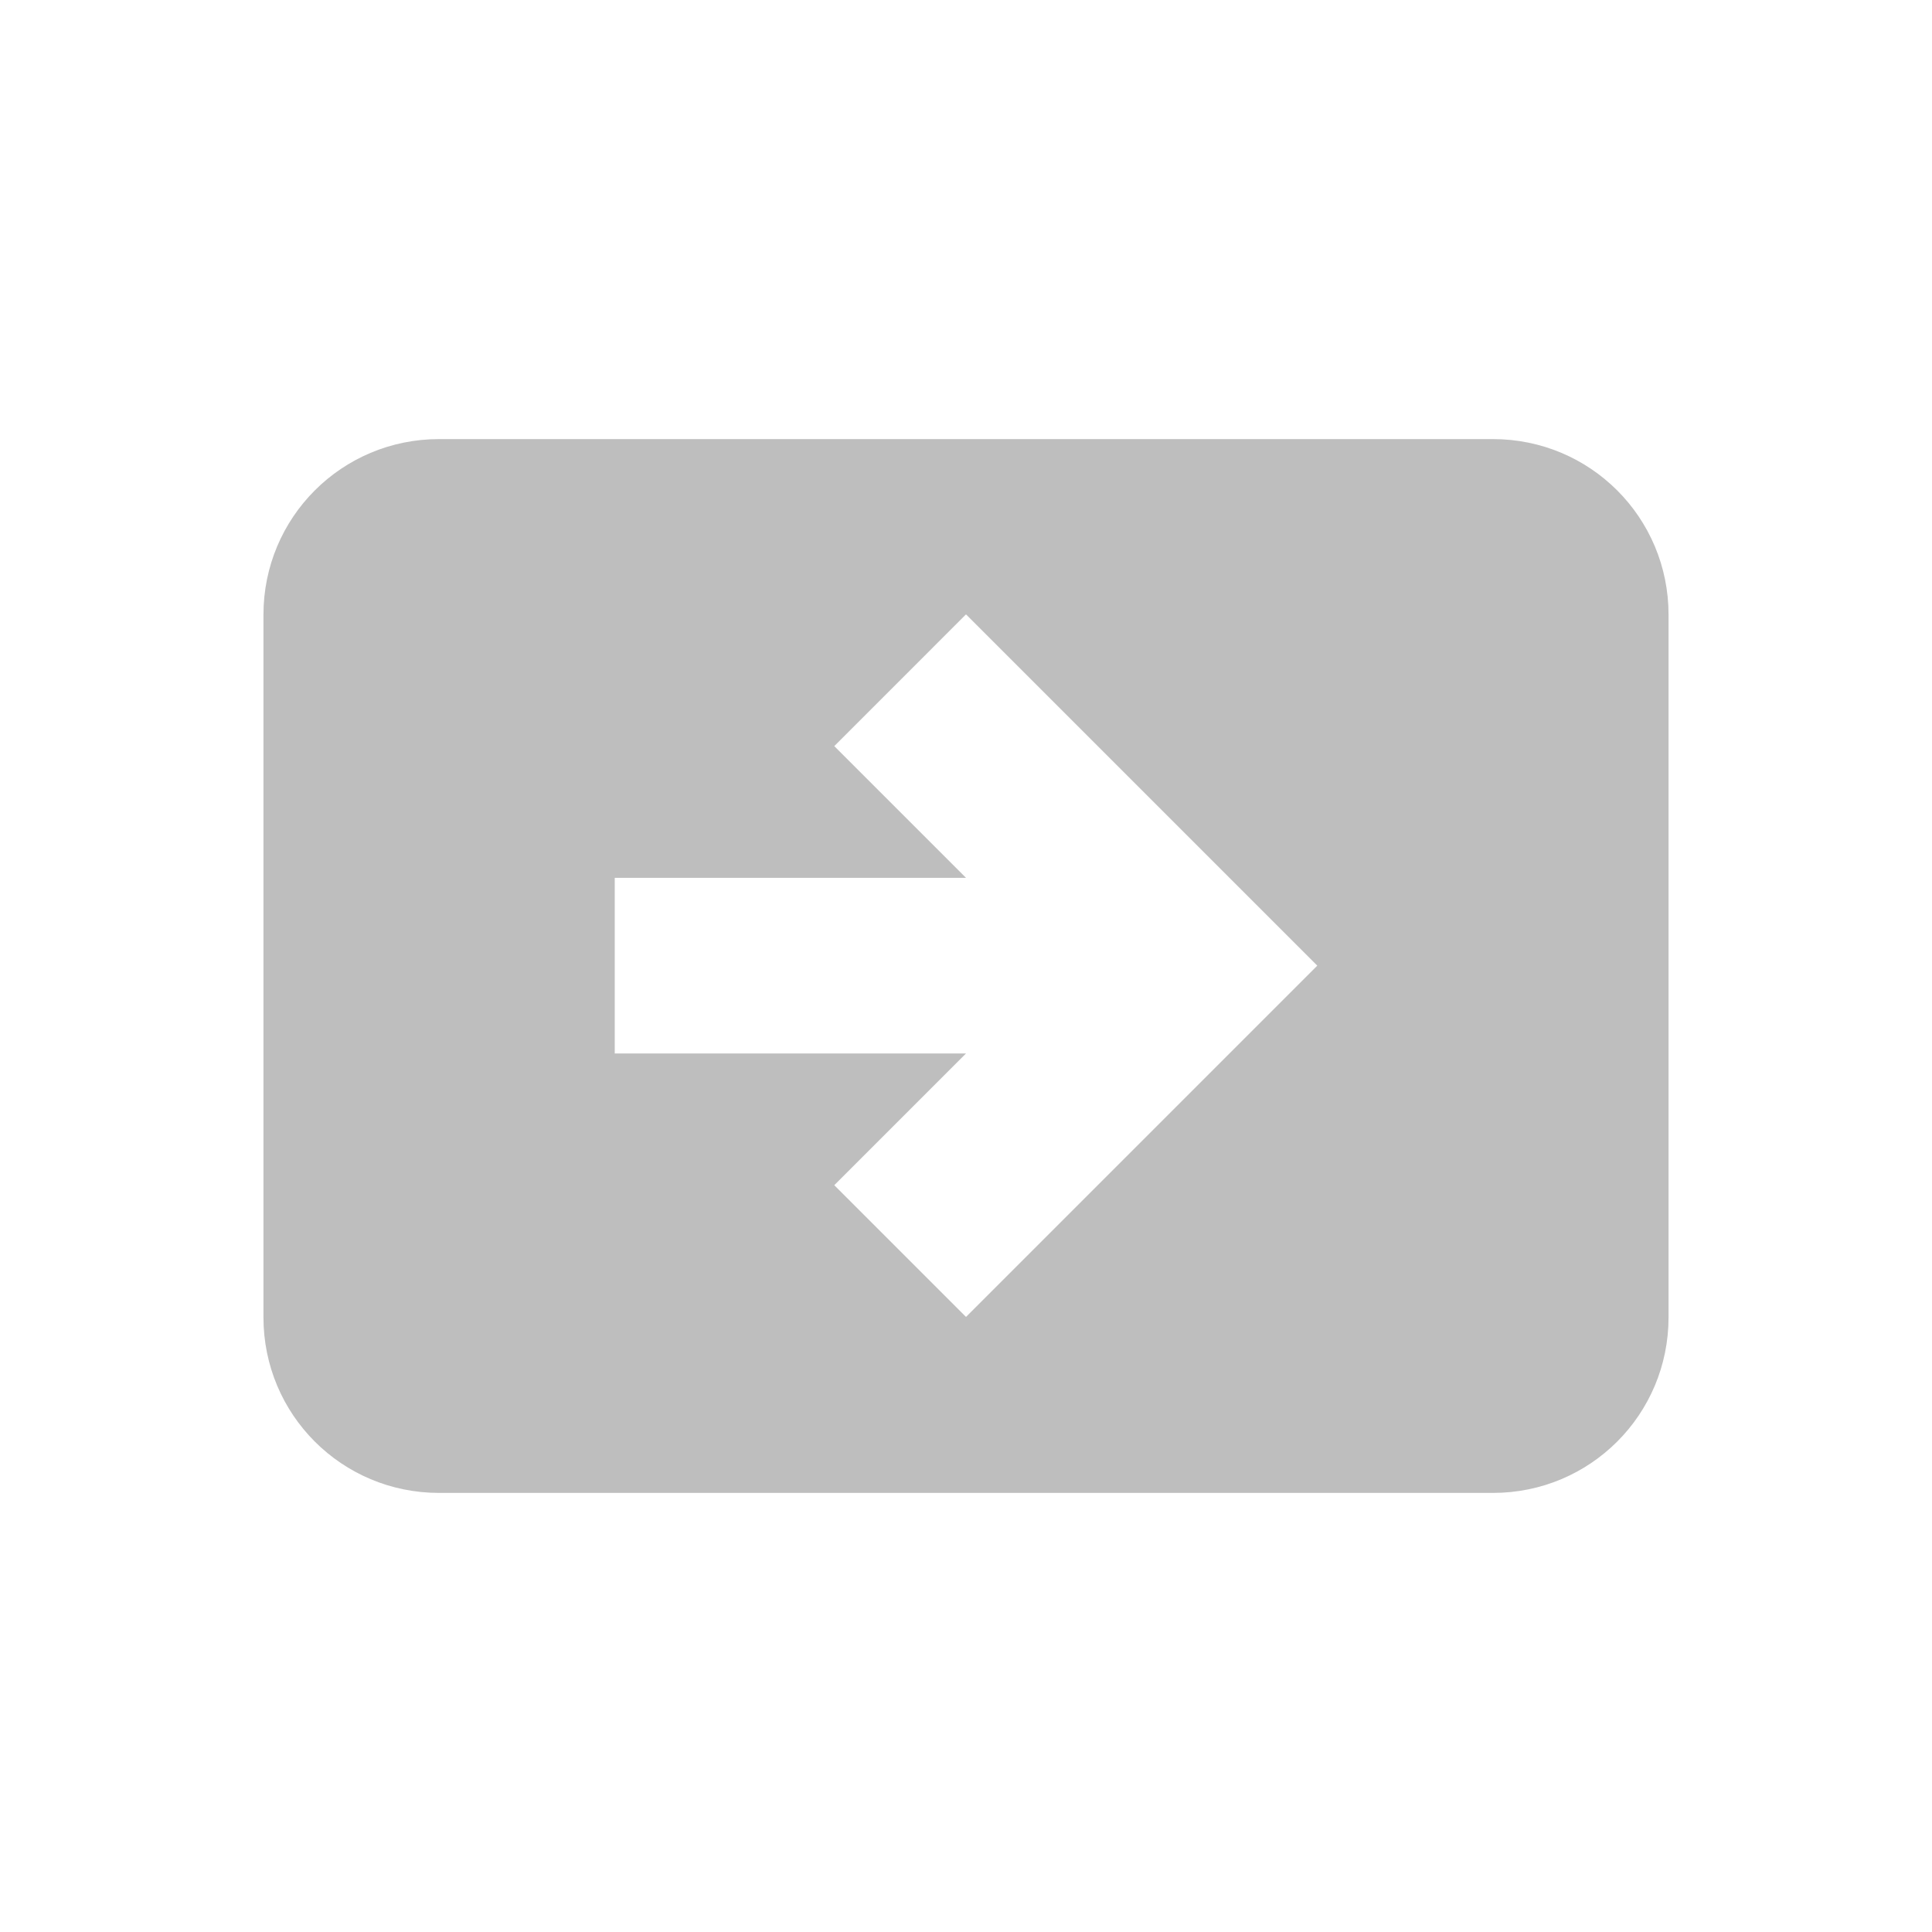 <svg height="22" viewBox="0 0 22 22" width="22" xmlns="http://www.w3.org/2000/svg"><path d="m2 2c-1.108 0-2 .892-2 2v8c0 1.108.892 2 2 2h12c1.108 0 2-.892 2-2v-8c0-1.108-.892-2-2-2zm6 1.996 4 4-4 4-1.5-1.5 1.5-1.5h-4v-2h4l-1.5-1.5z" fill="#bebebe" transform="translate(3 3)"/></svg>